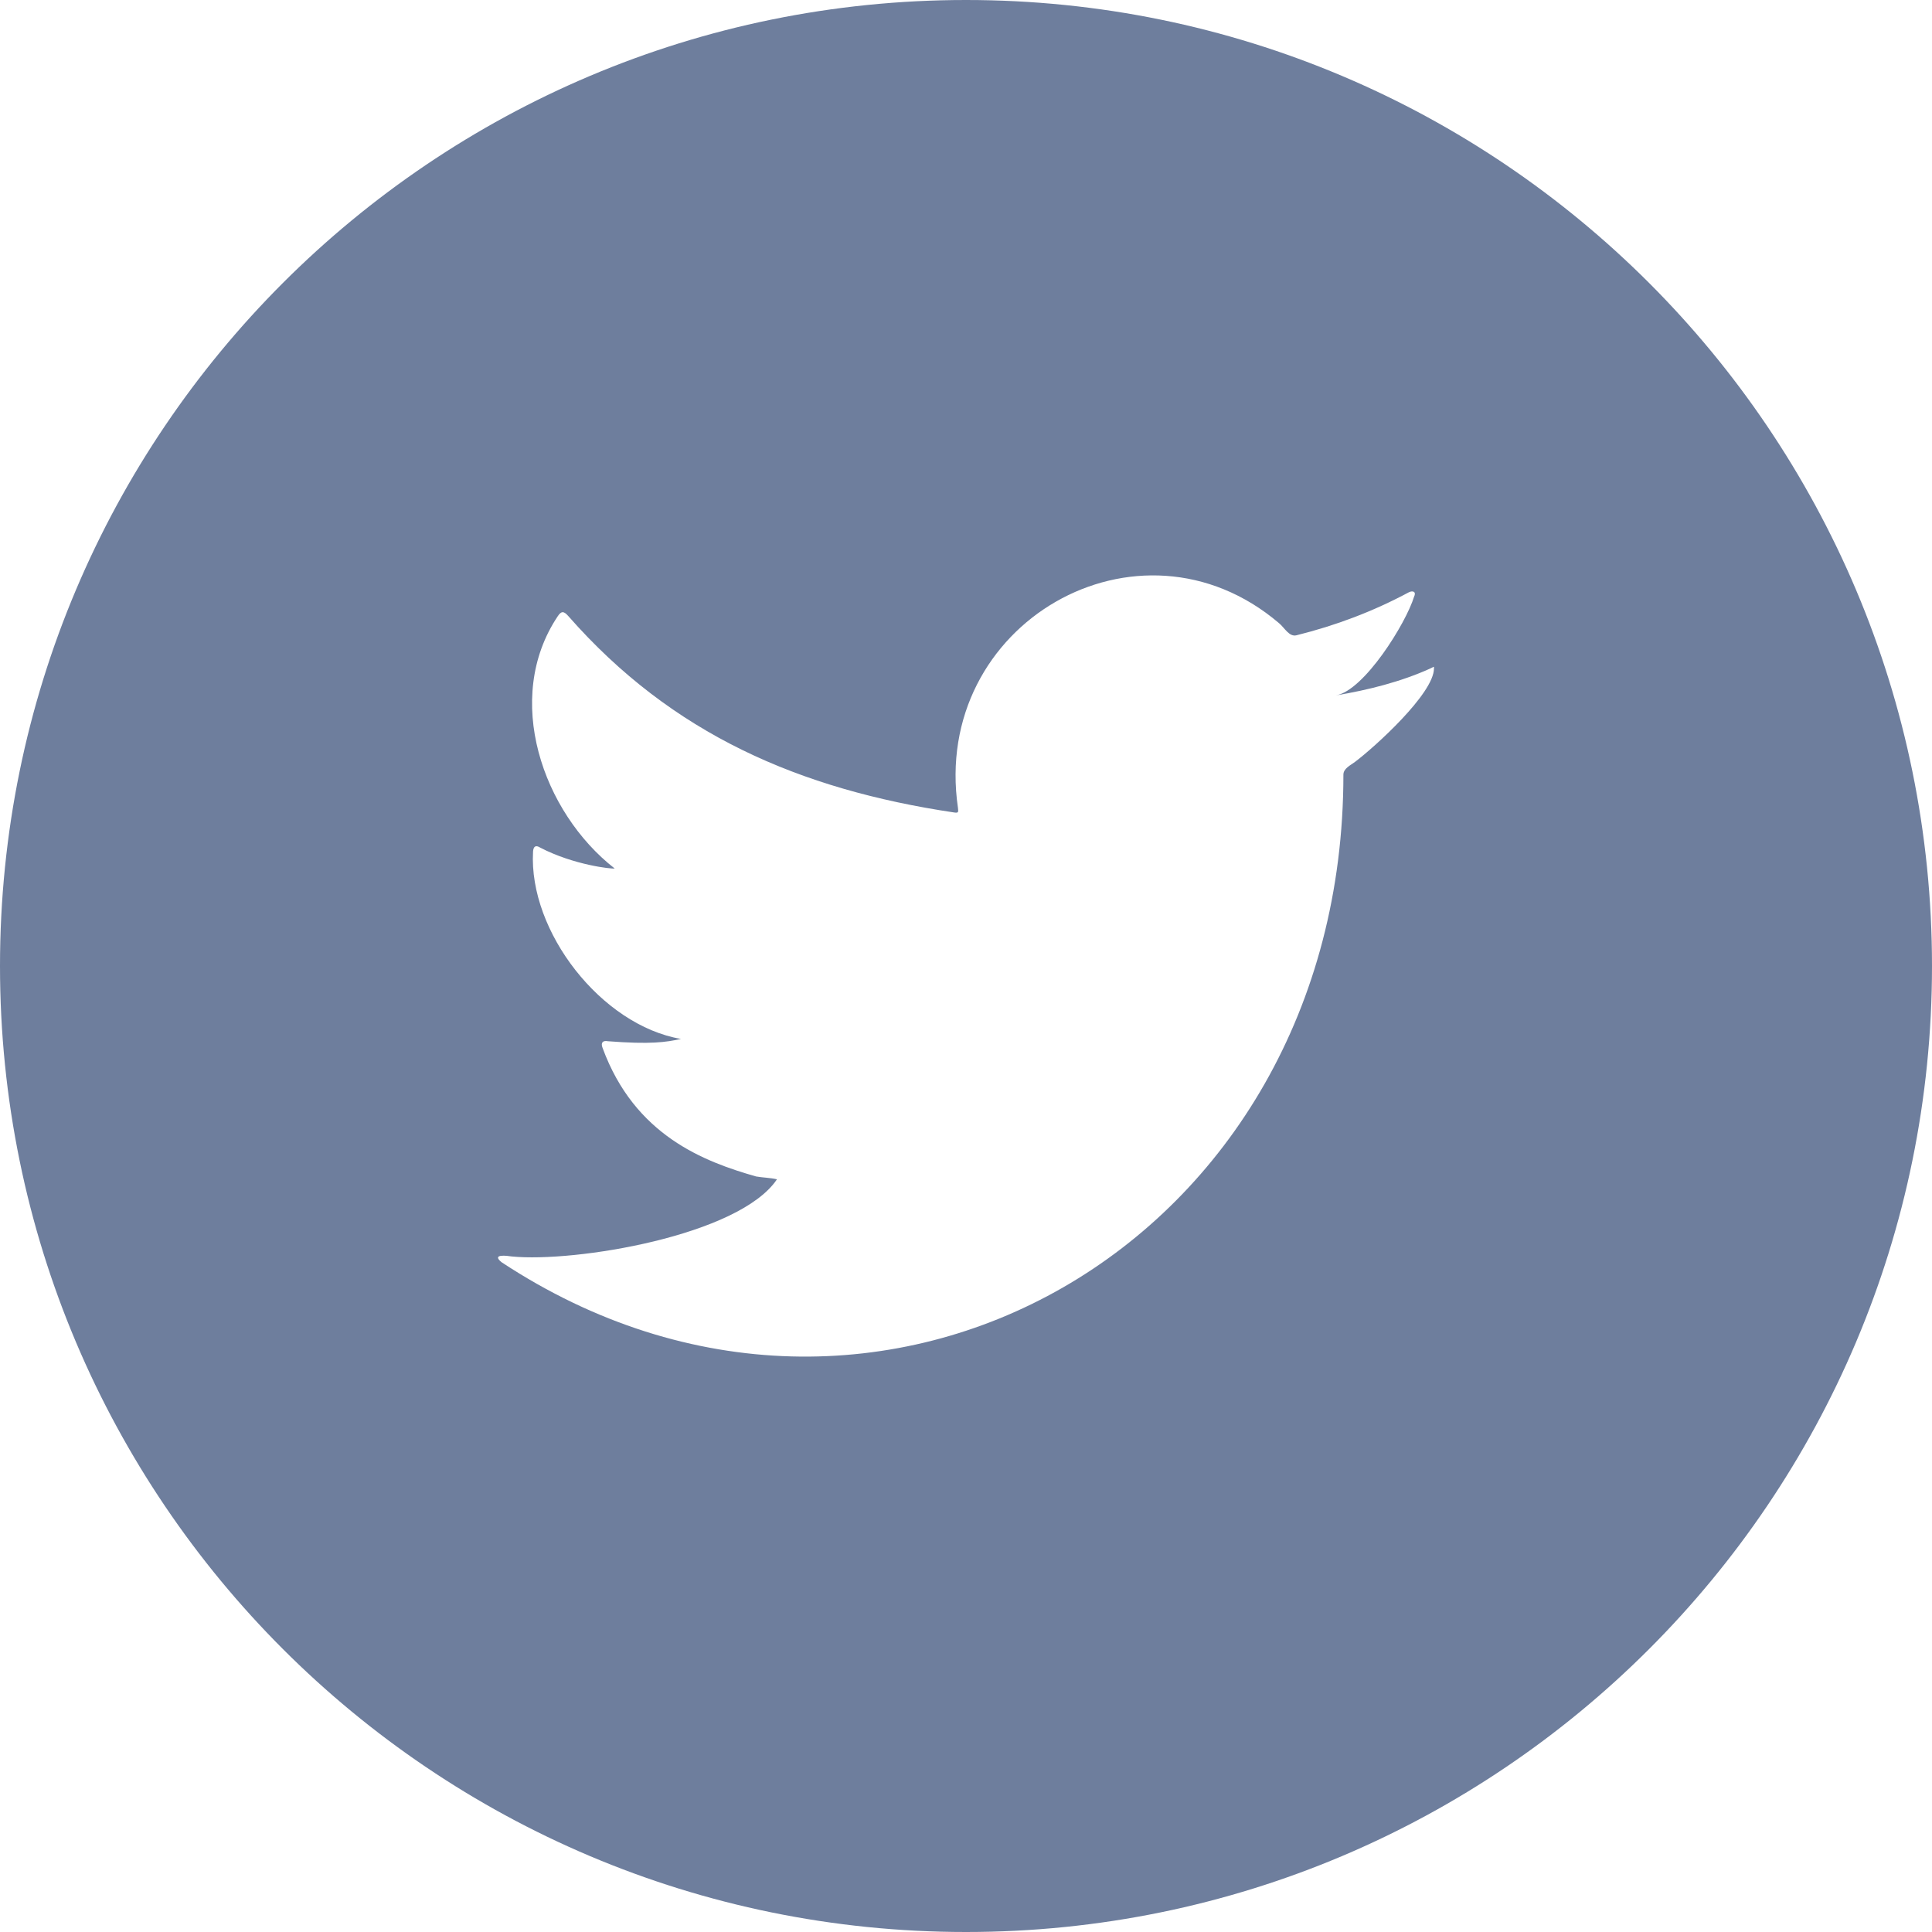 <svg width="32" height="32" viewBox="0 0 32 32" fill="none" xmlns="http://www.w3.org/2000/svg">
<path fill-rule="evenodd" clip-rule="evenodd" d="M16 0C24.837 0 32 7.163 32 16C32 24.837 24.837 32 16 32C7.163 32 0 24.837 0 16C0 7.163 7.163 0 16 0ZM23.693 11.071C23.201 11.294 22.659 11.429 22.127 11.518C22.595 11.439 23.288 10.322 23.421 9.884C23.462 9.804 23.404 9.776 23.335 9.81C22.742 10.128 22.128 10.359 21.475 10.522C21.352 10.553 21.279 10.4 21.184 10.321C18.866 8.349 15.417 10.327 15.867 13.382C15.877 13.457 15.871 13.467 15.803 13.457C13.249 13.076 11.131 12.162 9.412 10.203C9.337 10.118 9.296 10.118 9.236 10.21C8.331 11.566 8.984 13.452 10.181 14.385C10.13 14.395 9.504 14.328 8.947 14.039C8.873 13.992 8.835 14.019 8.829 14.104C8.753 15.431 9.963 16.983 11.279 17.208C11.032 17.262 10.777 17.301 10.069 17.246C9.981 17.229 9.947 17.273 9.981 17.358C10.513 18.808 11.662 19.24 12.523 19.486C12.637 19.506 12.753 19.506 12.869 19.533C12.24 20.468 9.522 20.914 8.476 20.811C8.404 20.8 8.131 20.762 8.307 20.906C14.517 25 22.251 20.618 22.251 12.83C22.251 12.729 22.37 12.674 22.441 12.621C22.764 12.378 23.751 11.488 23.751 11.071C23.751 11.029 23.756 11.043 23.693 11.071Z" fill="#6E7E9D"/>
</svg>

